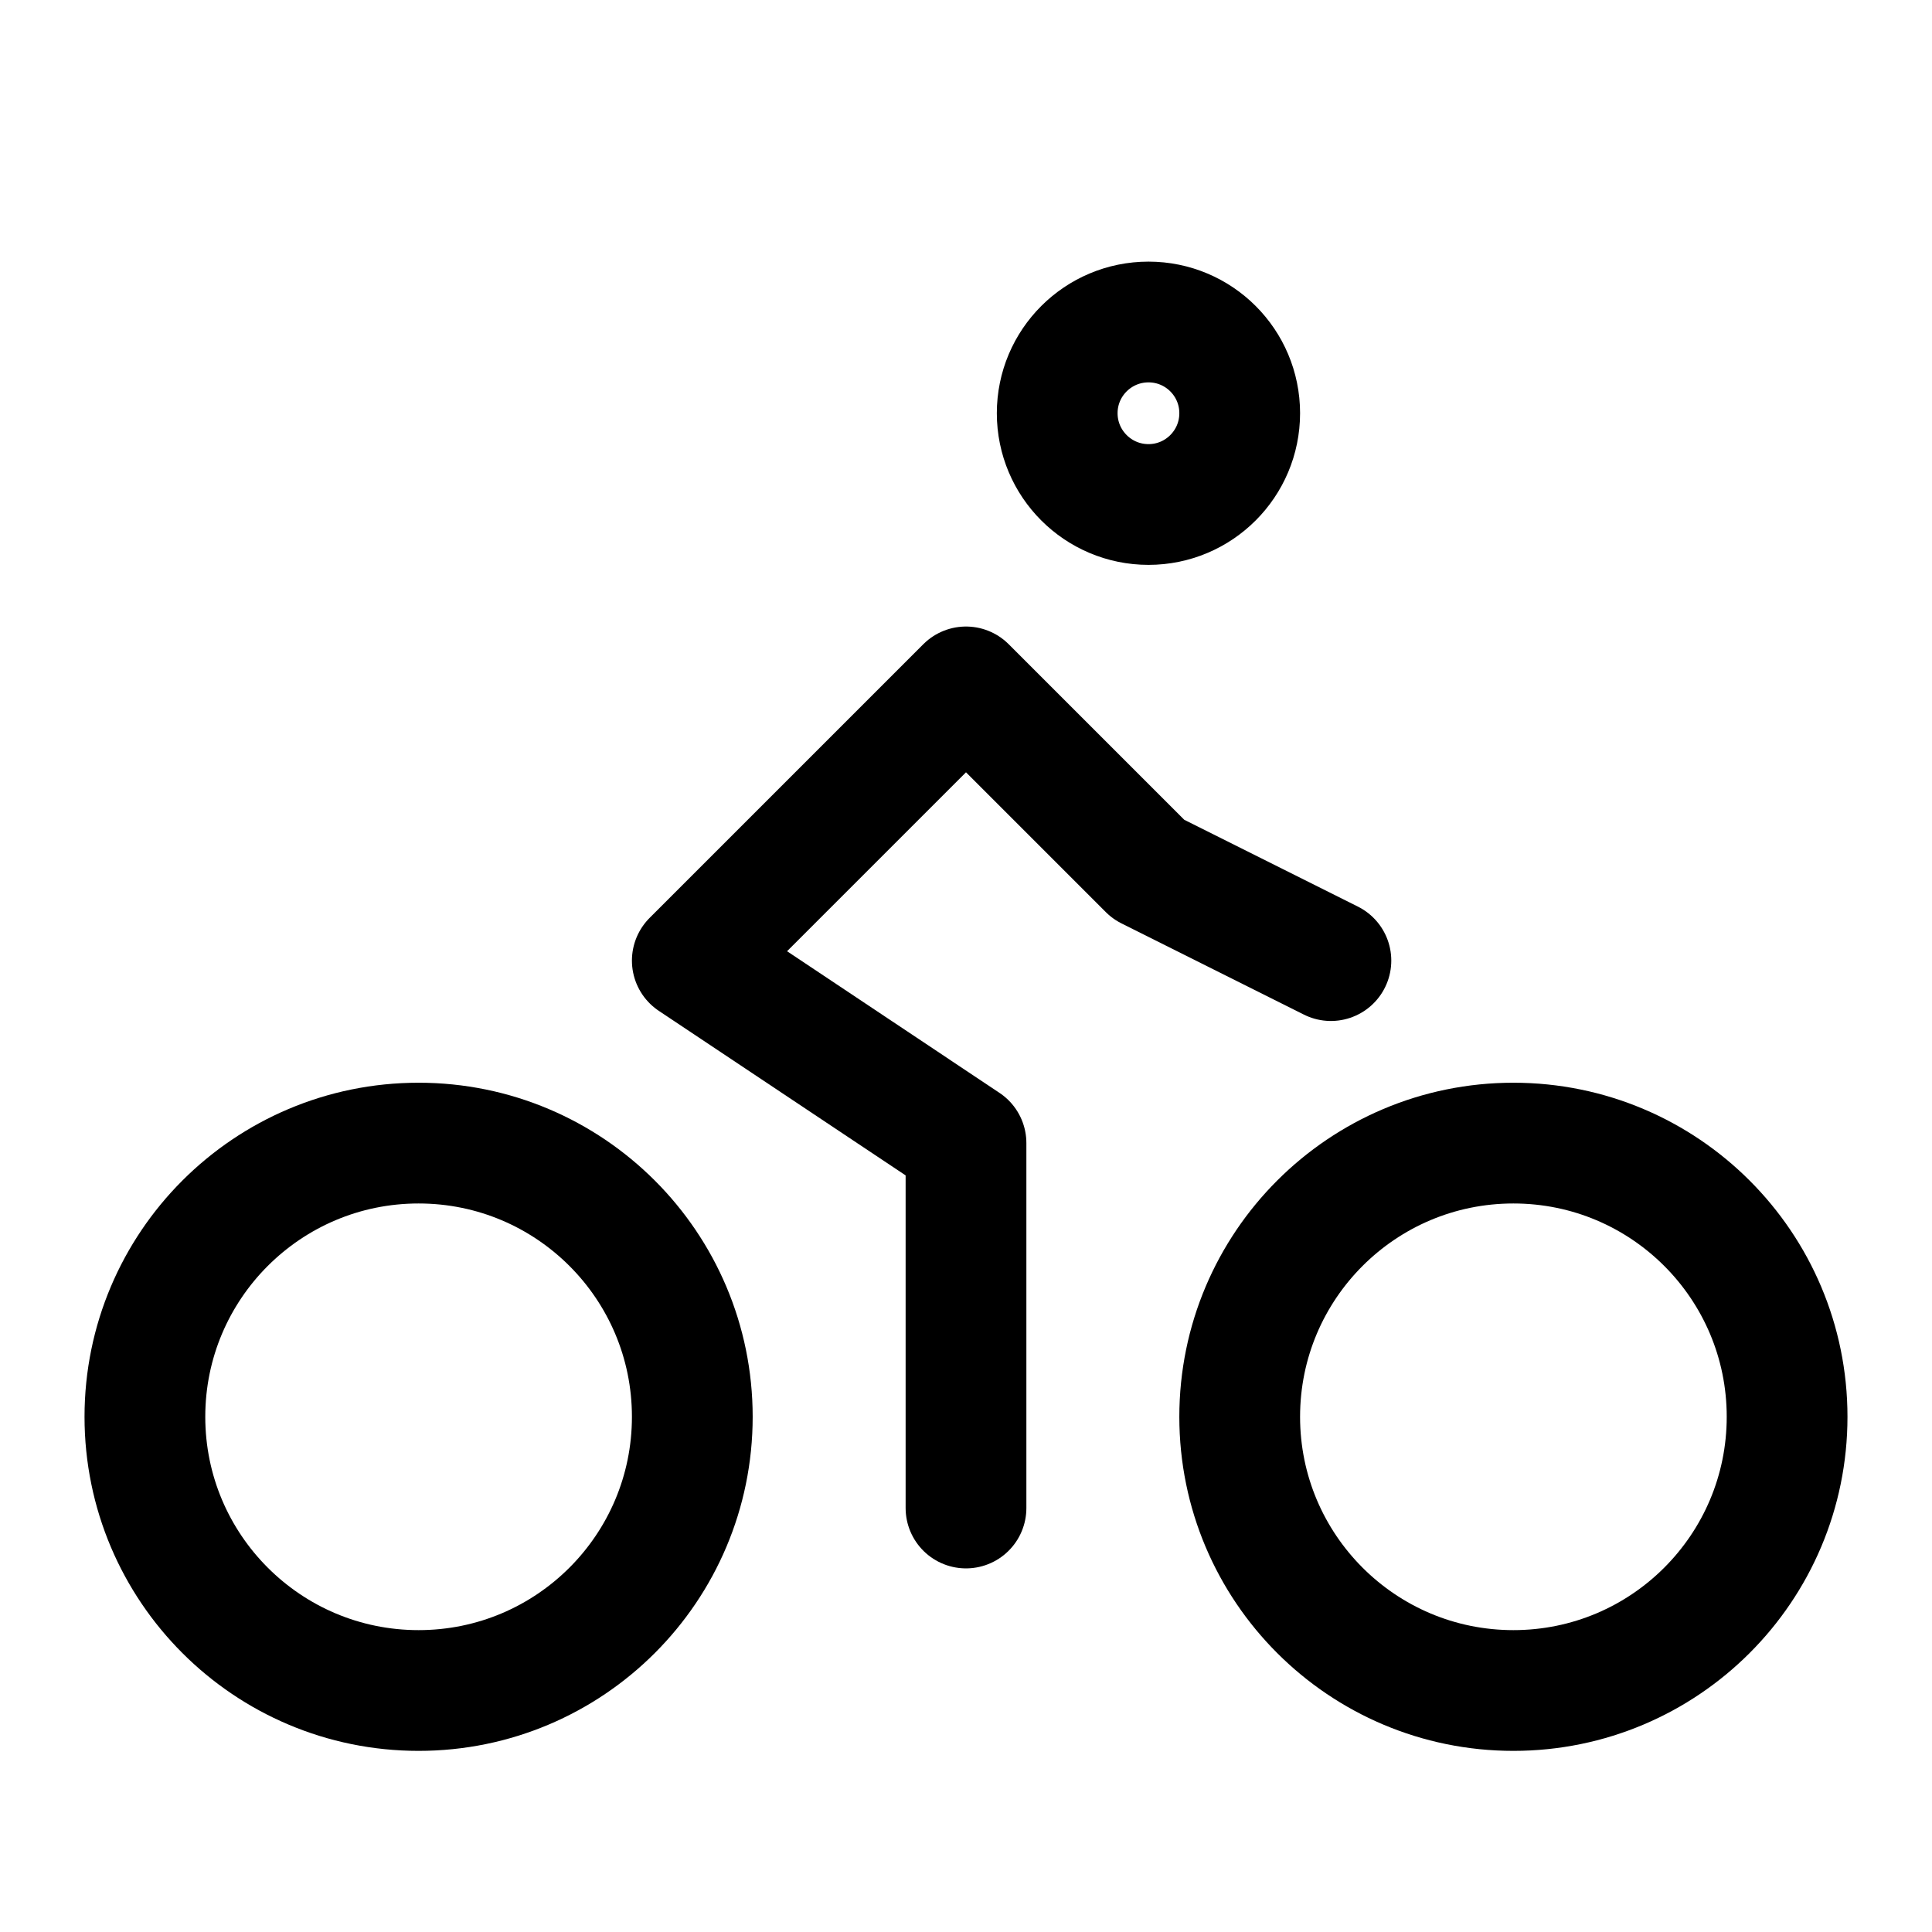 <svg width="24" height="24" viewBox="0 0 24 24" fill="none" xmlns="http://www.w3.org/2000/svg">
<path d="M14.267 6.267C14.893 6.267 15.4 5.759 15.4 5.133C15.4 4.507 14.893 4 14.267 4C13.641 4 13.133 4.507 13.133 5.133C13.133 5.759 13.641 6.267 14.267 6.267Z" stroke="black" stroke-width="1.5" stroke-linecap="round" stroke-linejoin="round"/>
<path d="M12 18.733V14.2L8.6 11.933L12 8.533L14.267 10.8L16.533 11.933" stroke="black" stroke-width="1.5" stroke-linecap="round" stroke-linejoin="round"/>
<path d="M5.2 21C7.078 21 8.6 19.478 8.6 17.6C8.6 15.722 7.078 14.2 5.2 14.2C3.322 14.2 1.8 15.722 1.8 17.6C1.8 19.478 3.322 21 5.2 21Z" stroke="black" stroke-width="1.5" stroke-linecap="round" stroke-linejoin="round"/>
<path d="M18.8 21C20.678 21 22.2 19.478 22.2 17.6C22.2 15.722 20.678 14.2 18.8 14.2C16.922 14.2 15.4 15.722 15.4 17.6C15.4 19.478 16.922 21 18.8 21Z" stroke="black" stroke-width="1.5" stroke-linecap="round" stroke-linejoin="round"/>
</svg>
